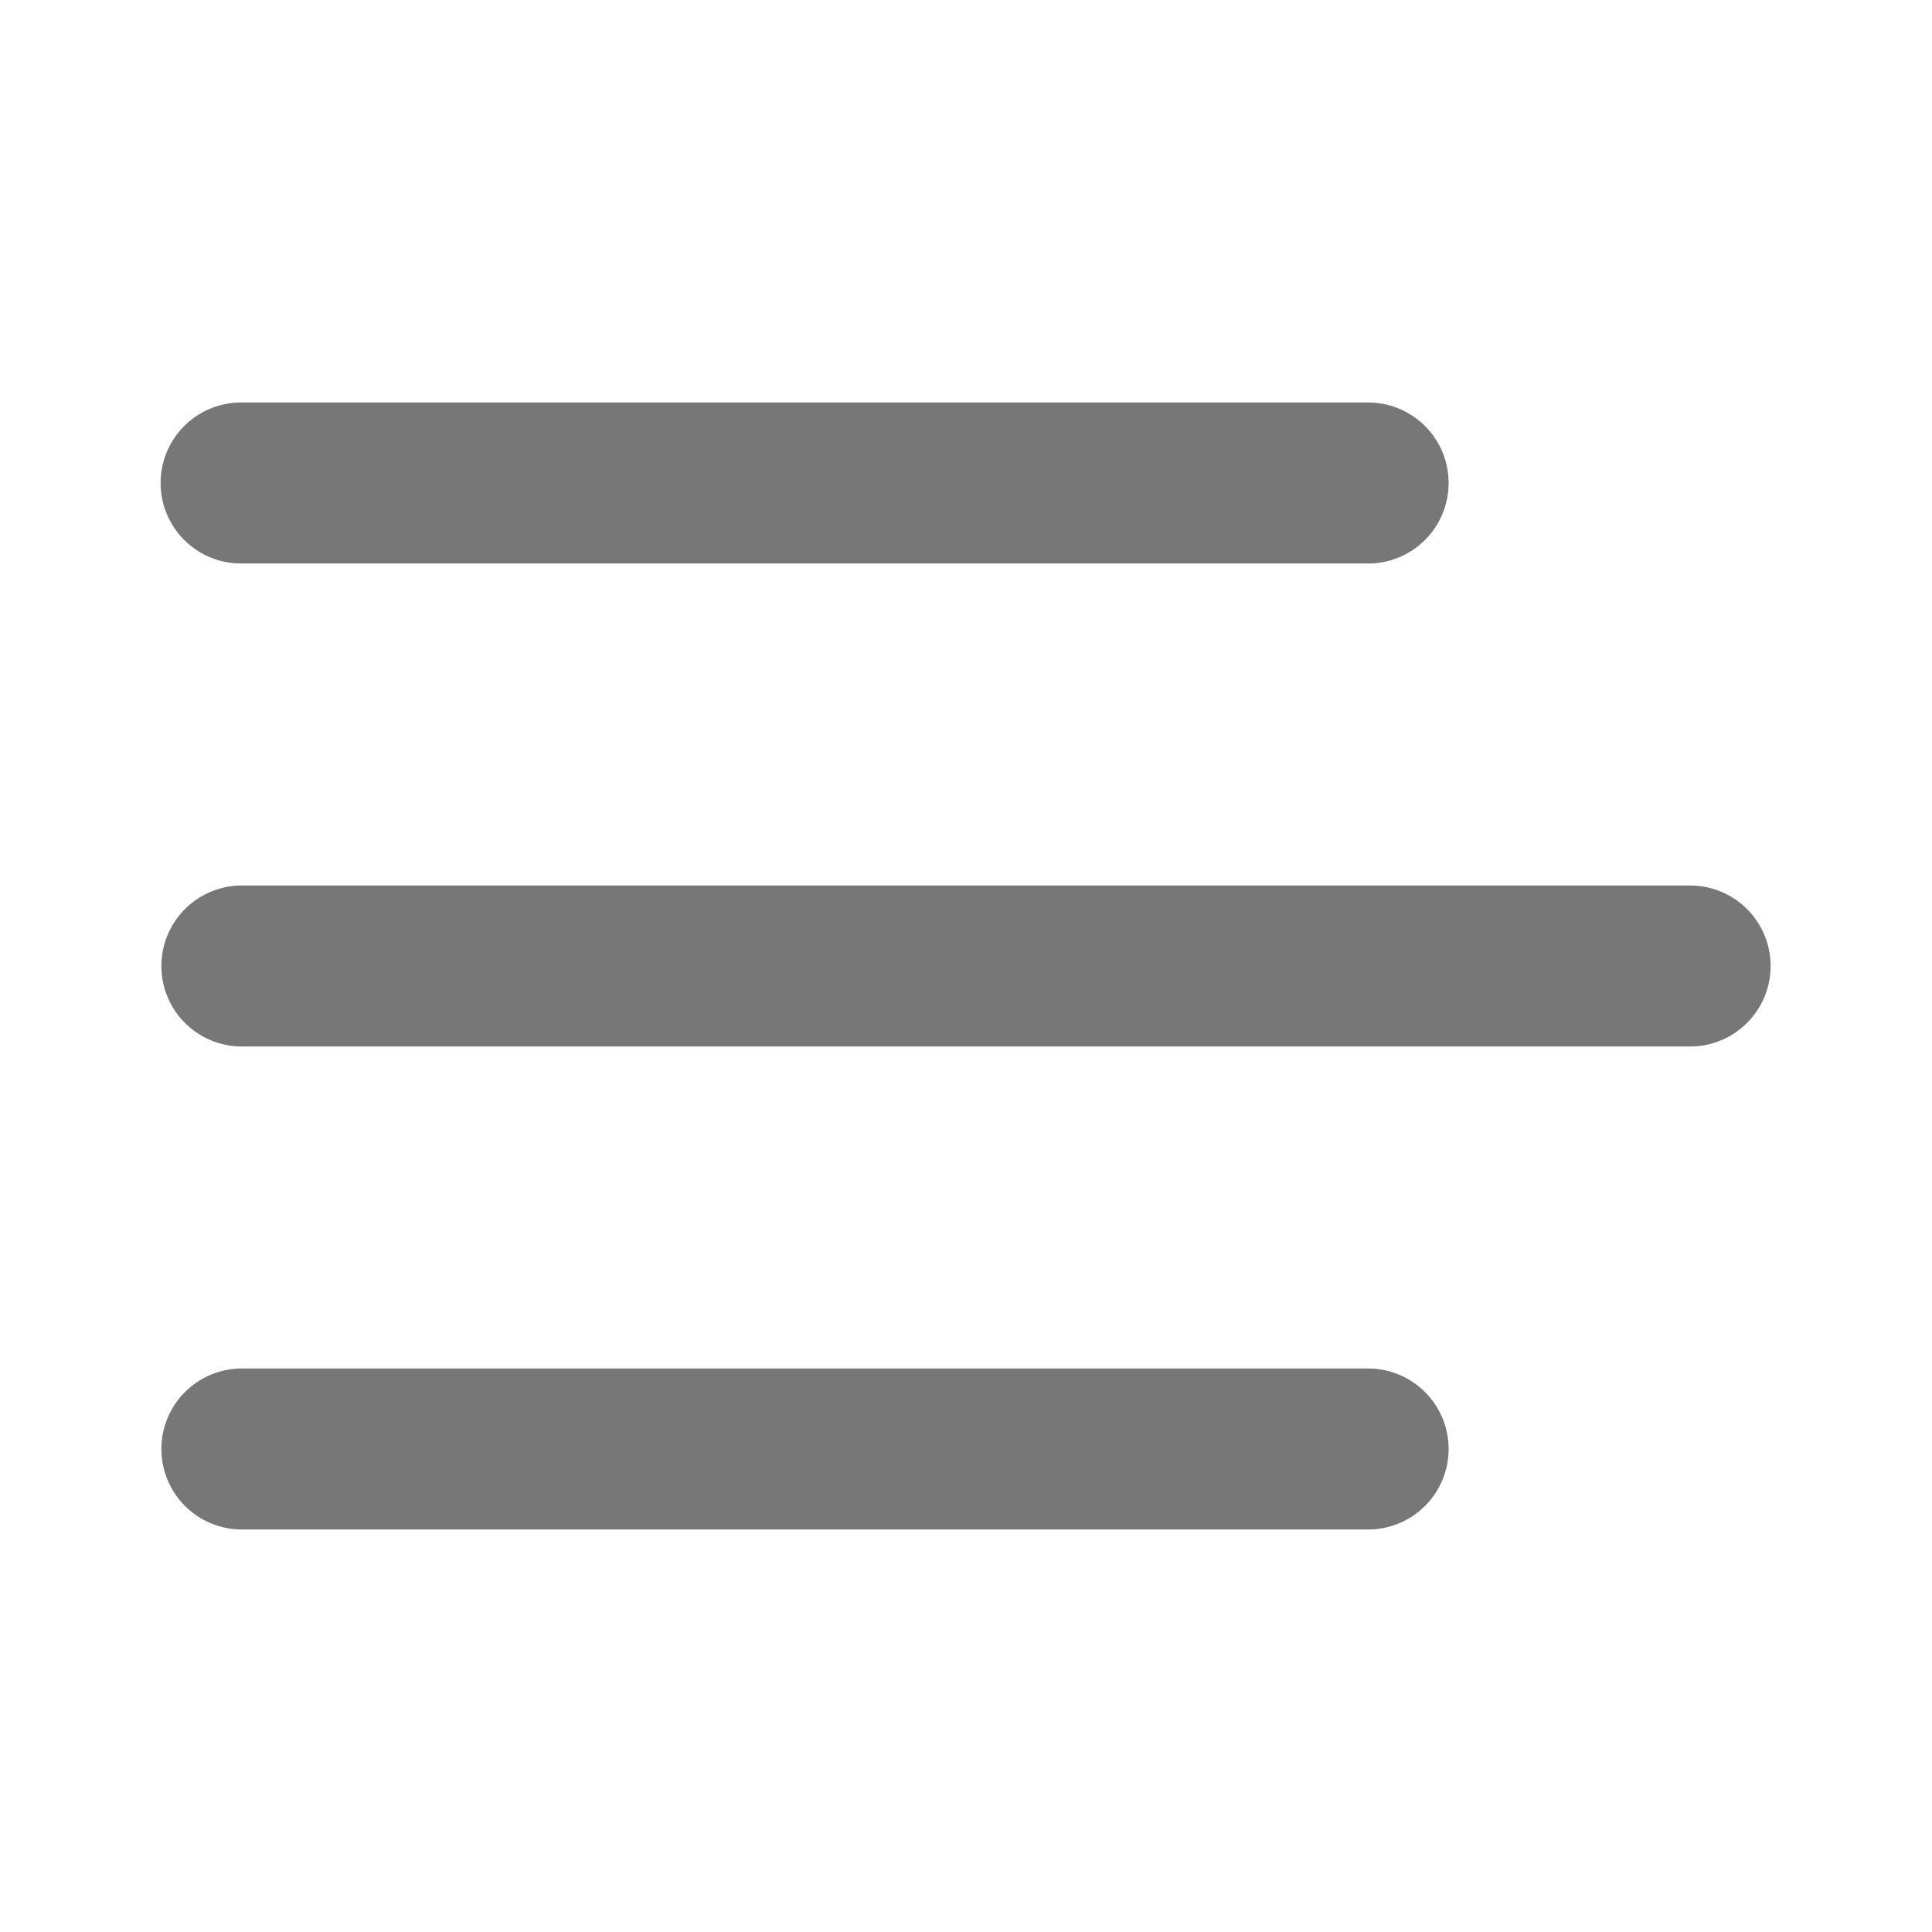 <svg t="1718276020366" class="icon" viewBox="0 0 1024 1024" version="1.1" xmlns="http://www.w3.org/2000/svg" p-id="3683"
    width="200" height="200">
    <path
        d="M725.333 725.333a42.667 42.667 0 0 1 0 85.333H128a42.667 42.667 0 0 1 0-85.333h597.333z m170.667-256a42.667 42.667 0 0 1 0 85.333H128a42.667 42.667 0 0 1 0-85.333h768z m-170.667-256a42.667 42.667 0 0 1 0 85.333H128a42.667 42.667 0 1 1 0-85.333h597.333z"
        fill="#777" p-id="3684"></path>
</svg>